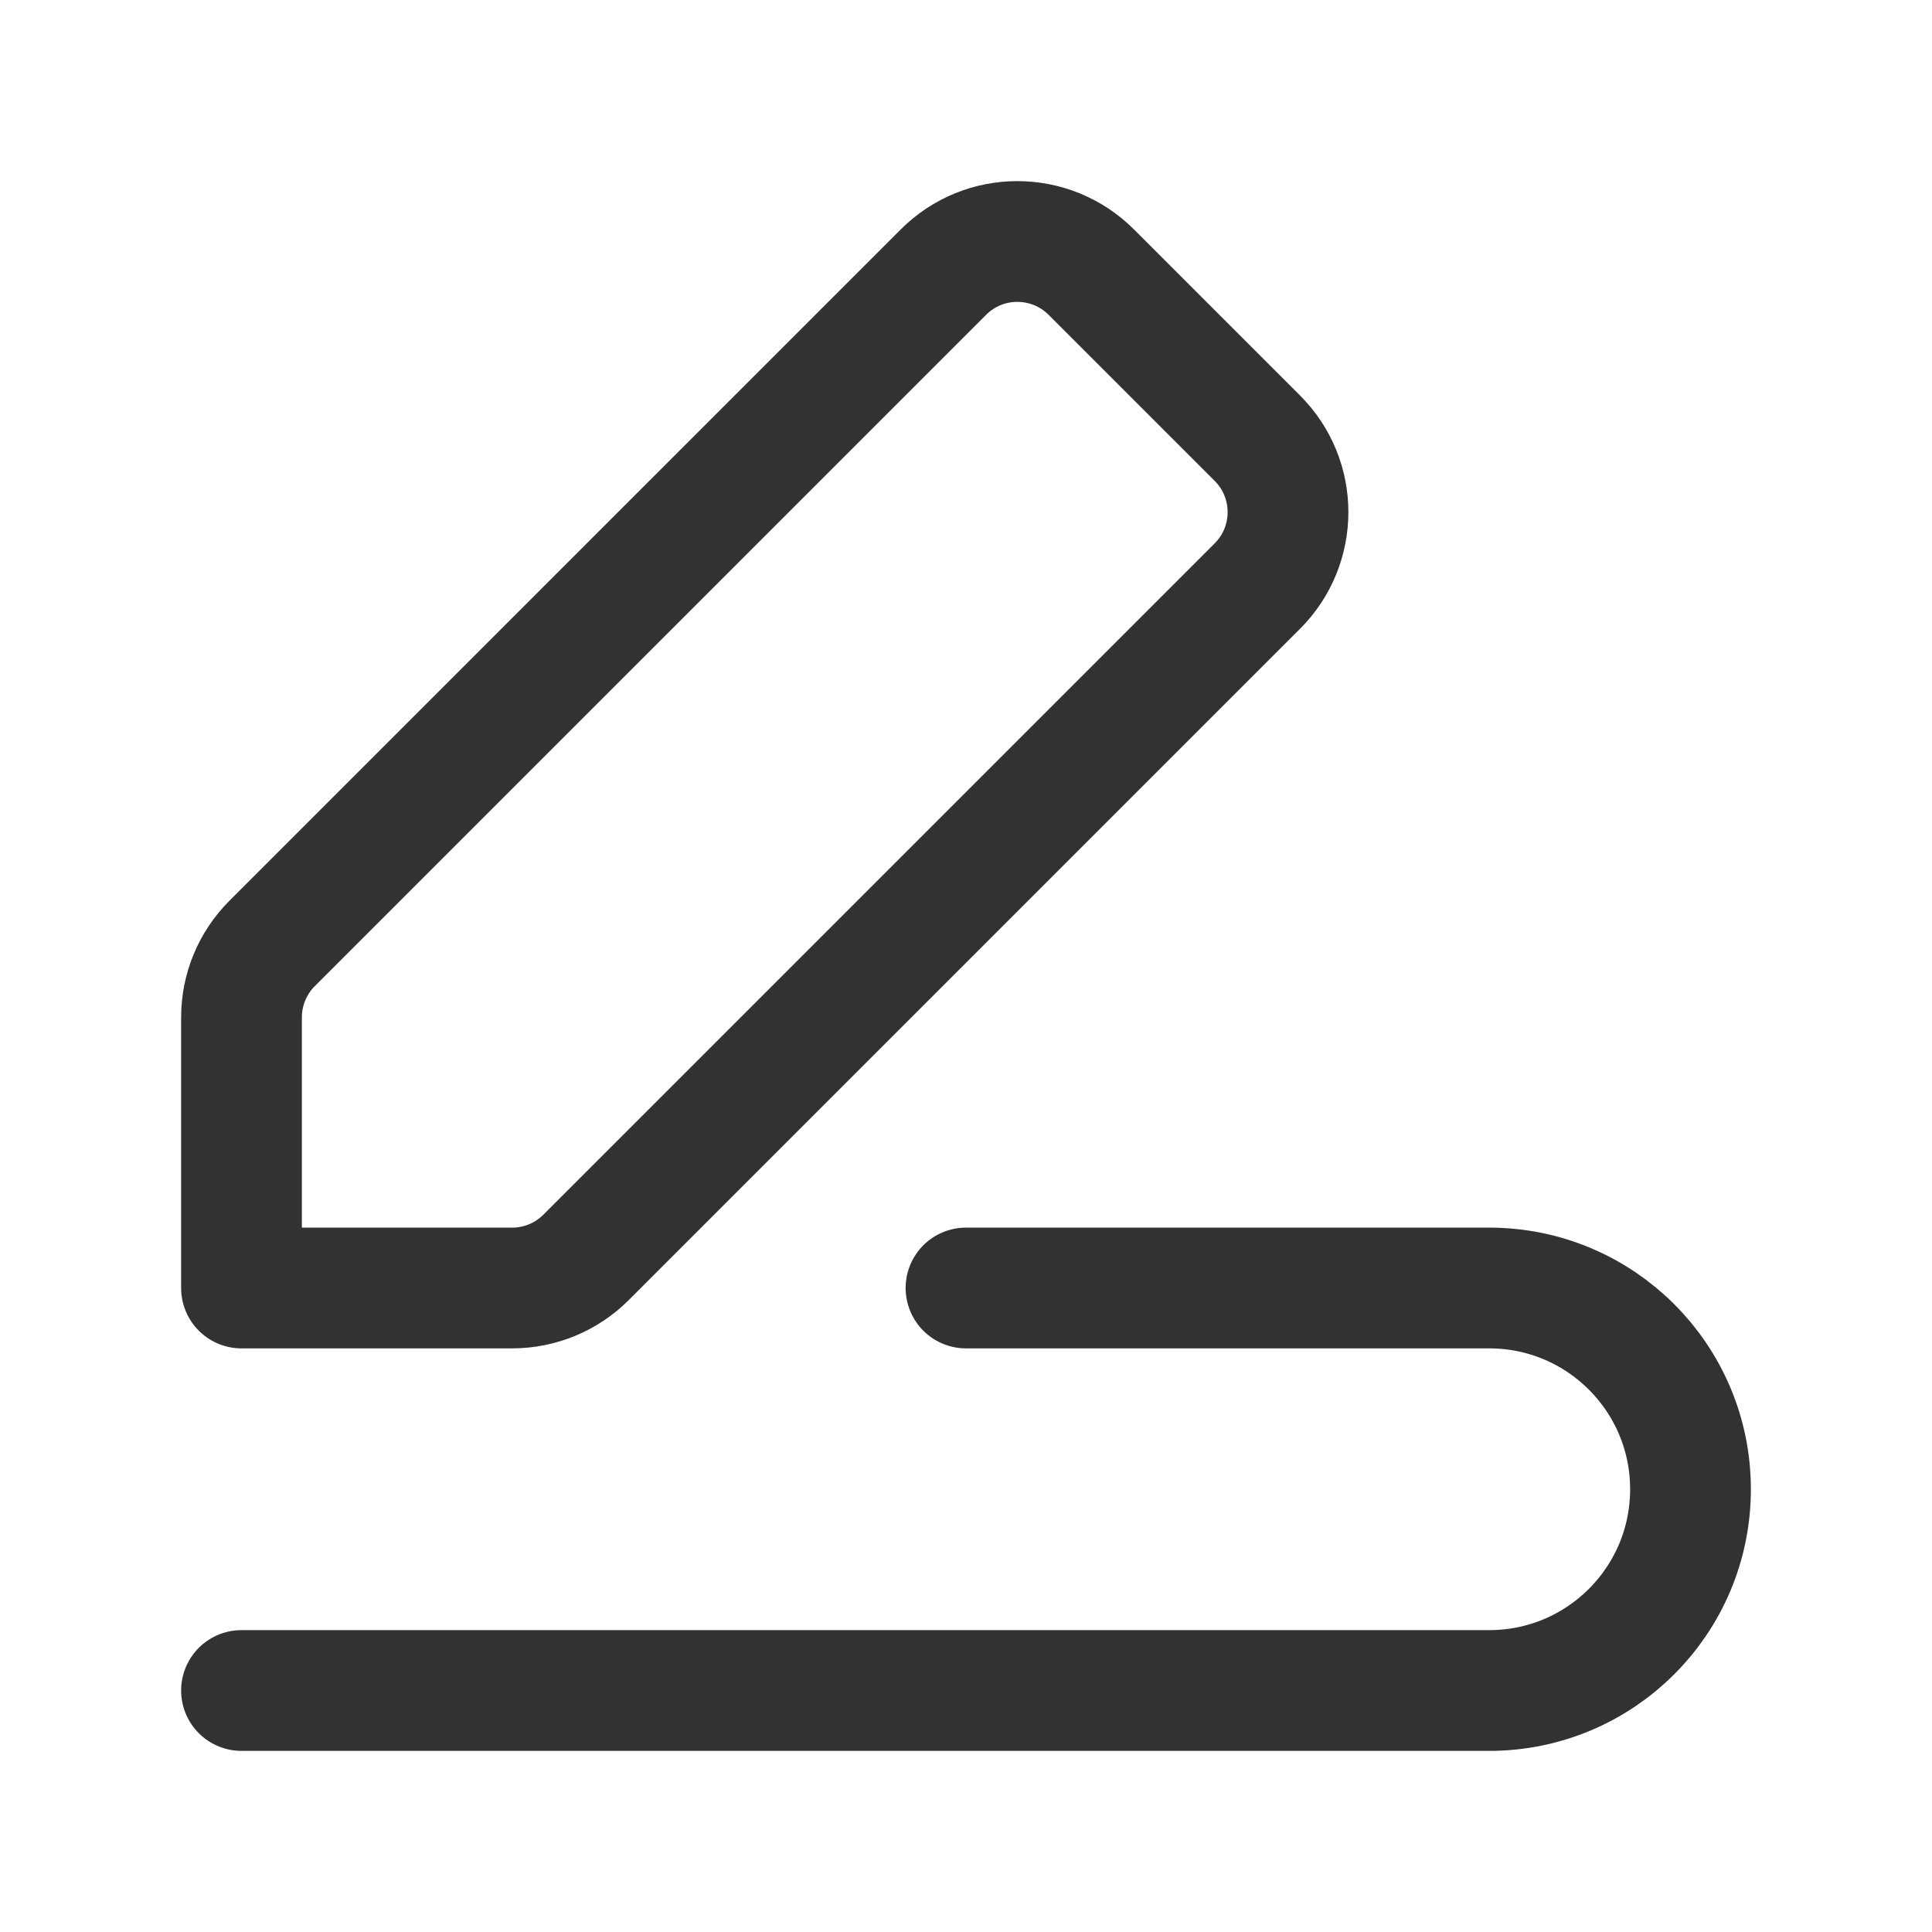 <?xml version="1.0" encoding="UTF-8"?><svg version="1.1" viewBox="0 0 24 24" xmlns="http://www.w3.org/2000/svg" xmlns:xlink="http://www.w3.org/1999/xlink"><g stroke-linecap="round" stroke-width="1.5" stroke="#323232" fill="none" stroke-linejoin="round"><path d="M7.281 15.619l8.338-8.338c.508-.508.508-1.331 0-1.838l-2.062-2.062c-.508-.508-1.331-.508-1.838 0l-8.338 8.338c-.245.245-.381.575-.381.919v3.362h3.362c.344 0 .674-.136.919-.381Z"></path><path d="M12 16h6.5c1.381 0 2.5 1.119 2.5 2.5v0c0 1.381-1.119 2.5-2.5 2.5h-15.5"></path></g><path fill="none" d="M0 0h24v24h-24v-24Z"></path></svg>